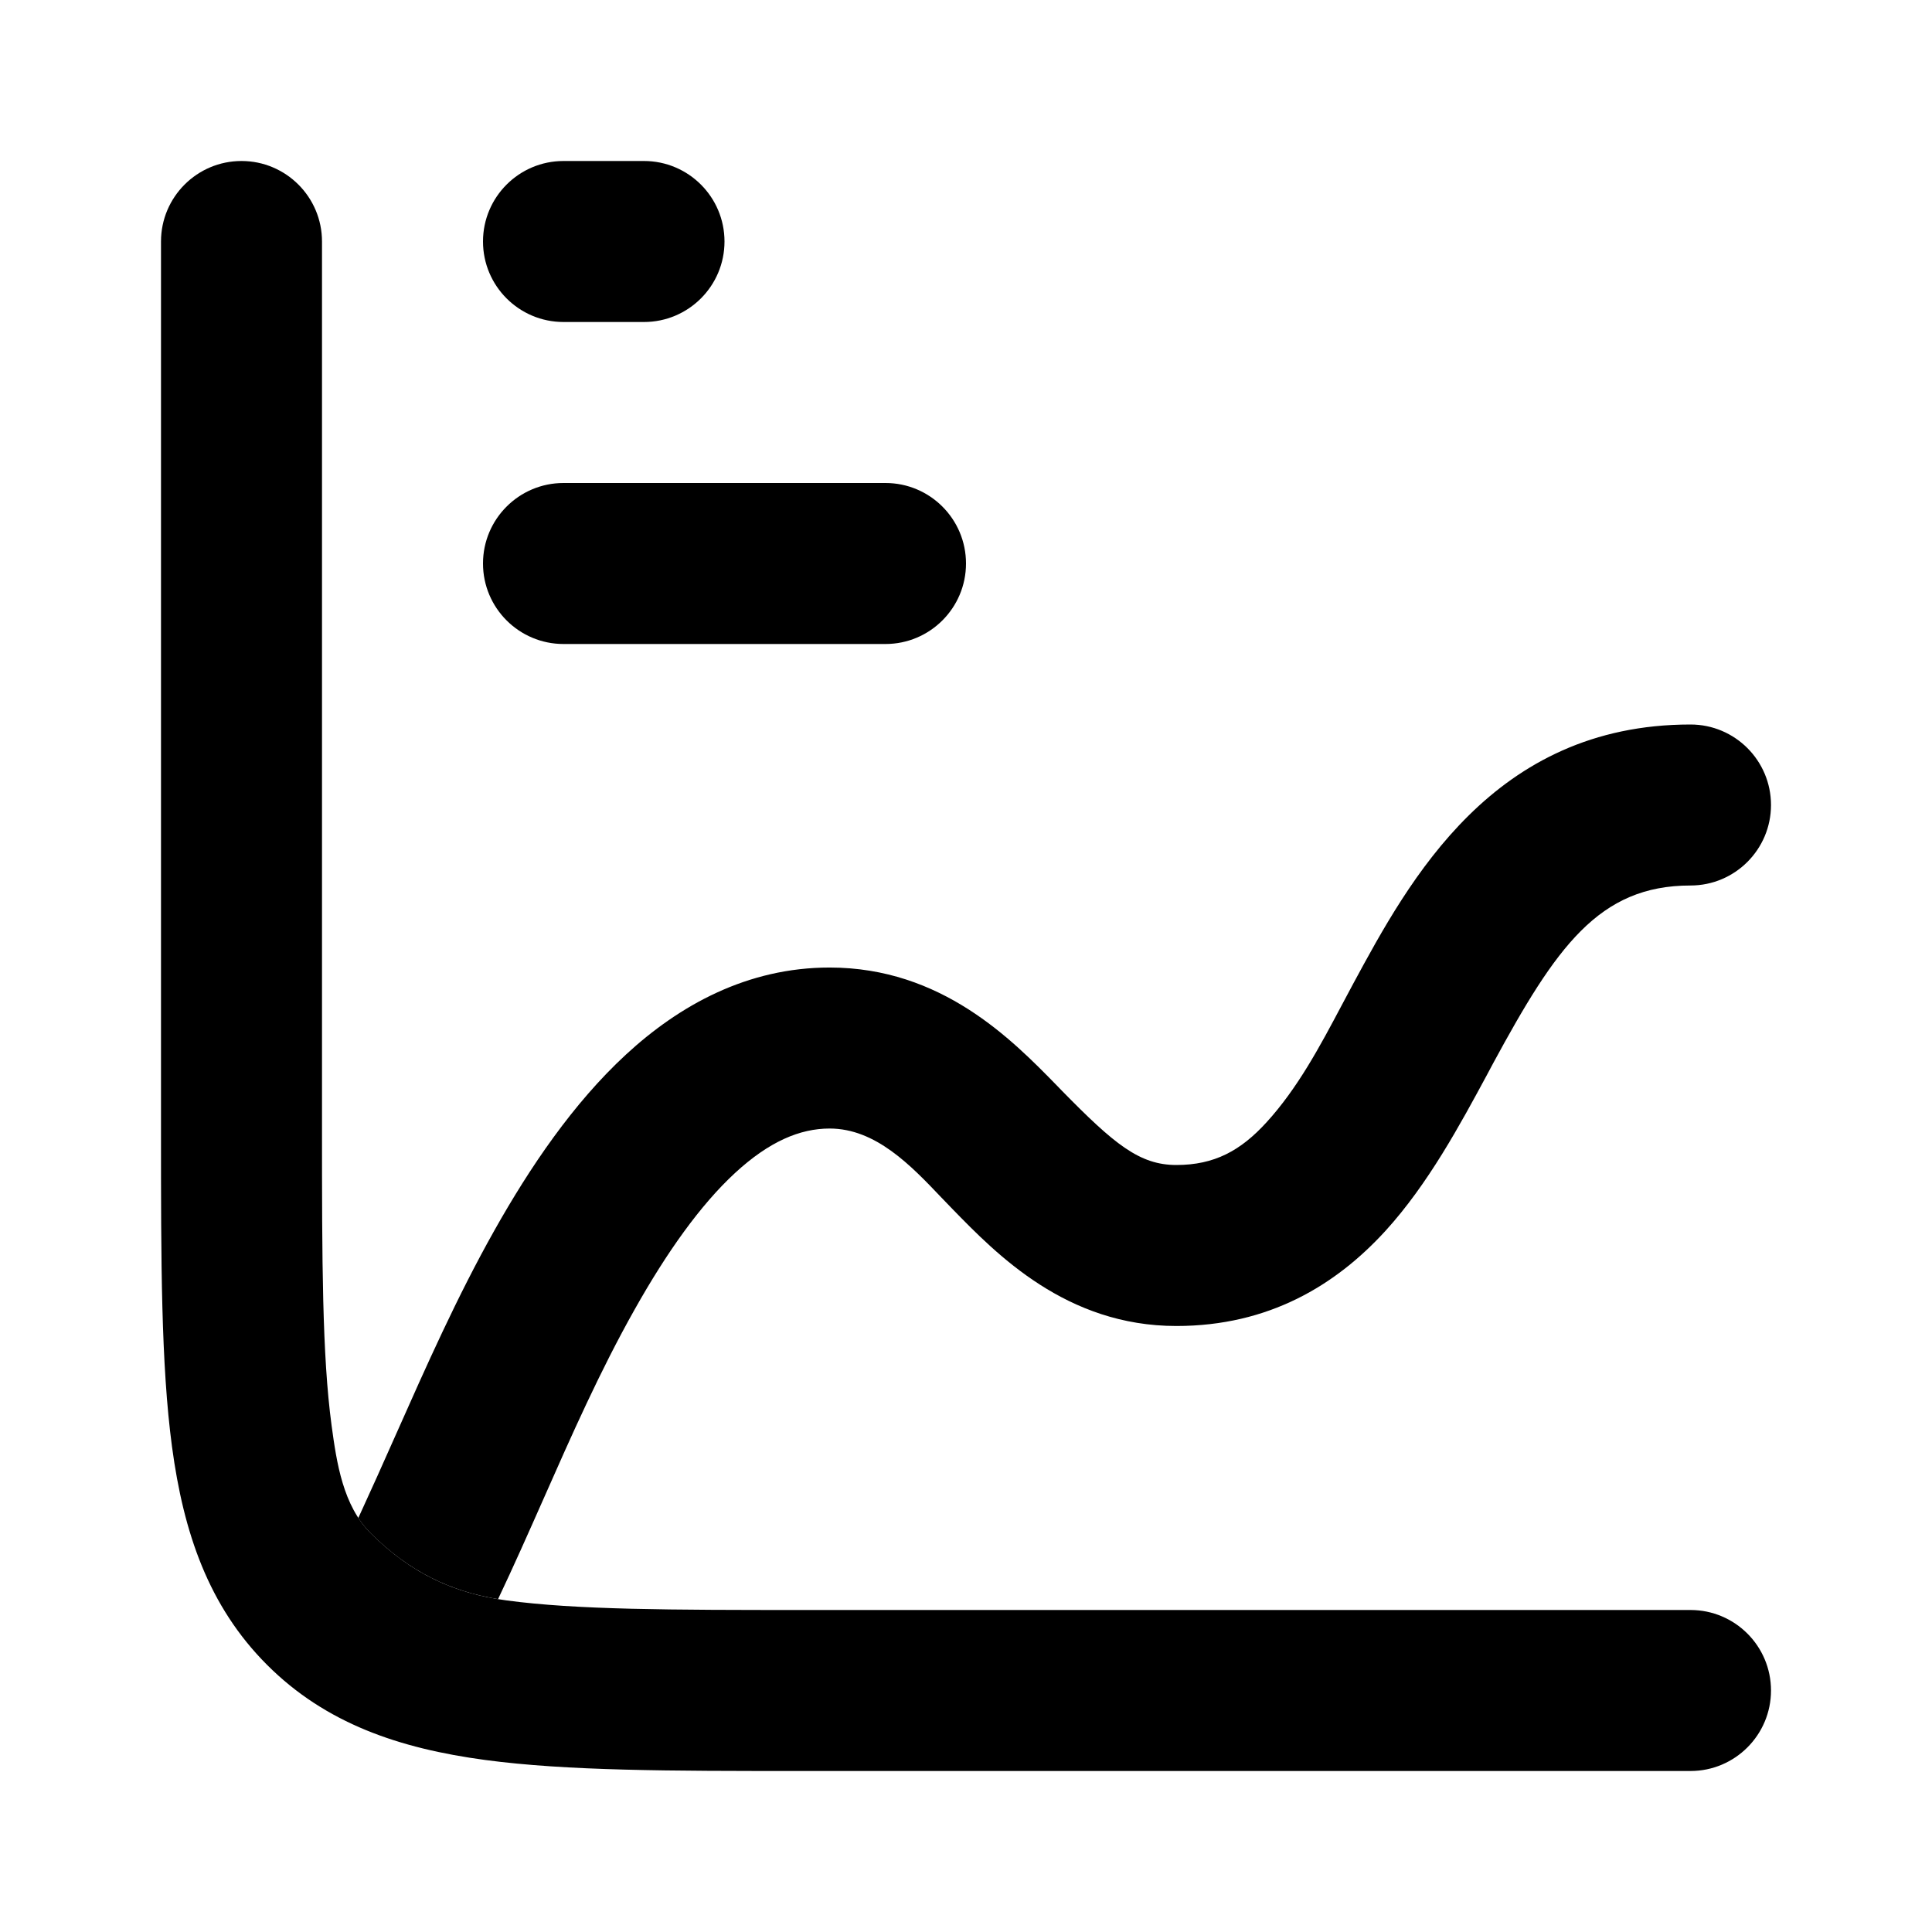 <svg width="24" height="24" viewBox="0 0 24 24" xmlns="http://www.w3.org/2000/svg">
    <path fill-rule="evenodd" clip-rule="evenodd" d="M9 3C9 3.552 8.552 4 8 4H7C6.448 4 6 3.552 6 3C6 2.448 6.448 2 7 2H8C8.552 2 9 2.448 9 3Z"/>
    <path fill-rule="evenodd" clip-rule="evenodd" d="M12 7C12 7.552 11.552 8 11 8H7C6.448 8 6 7.552 6 7C6 6.448 6.448 6 7 6H11C11.552 6 12 6.448 12 7Z"/>
    <path d="M3 2C3.552 2 4 2.448 4 3V14C4 15.678 4.002 16.836 4.119 17.707C4.182 18.171 4.26 18.704 4.608 19.049C5.116 19.554 5.652 19.795 6.293 19.881C7.164 19.998 8.322 20 10 20H21C21.552 20 22 20.448 22 21C22 21.552 21.552 22 21 22H9.928C8.339 22 7.046 22 6.026 21.863C4.962 21.72 4.047 21.411 3.318 20.682C2.589 19.953 2.28 19.038 2.137 17.974C2 16.954 2 15.661 2 14.072V3C2 2.448 2.448 2 3 2Z"/>
    <path d="M6.187 19.865C6.381 19.456 6.564 19.043 6.747 18.63C7.1 17.831 7.453 17.032 7.882 16.27C8.282 15.558 8.698 14.971 9.131 14.571C9.556 14.179 9.938 14.019 10.306 14.019C10.878 14.019 11.316 14.478 11.695 14.877C11.741 14.925 11.787 14.973 11.831 15.018C12.383 15.585 13.248 16.472 14.613 16.472C15.762 16.472 16.594 15.965 17.21 15.291C17.74 14.71 18.14 13.967 18.474 13.348C18.499 13.302 18.523 13.256 18.547 13.211C19.33 11.765 19.86 11 21 11C21.552 11 22 10.552 22 10C22 9.448 21.552 9 21 9C18.55 9 17.506 10.933 16.809 12.222C16.761 12.311 16.713 12.4 16.666 12.49C16.396 12.999 16.12 13.518 15.733 13.942C15.412 14.294 15.086 14.472 14.613 14.472C14.154 14.472 13.841 14.212 13.188 13.546C13.169 13.526 13.15 13.507 13.131 13.487C12.57 12.913 11.697 12.019 10.306 12.019C9.282 12.019 8.439 12.488 7.775 13.101C7.12 13.706 6.583 14.499 6.139 15.289C5.678 16.109 5.297 16.967 4.916 17.825C4.763 18.17 4.609 18.514 4.451 18.857C4.496 18.926 4.548 18.99 4.607 19.049C5.087 19.526 5.593 19.767 6.187 19.865Z"/>
</svg>
